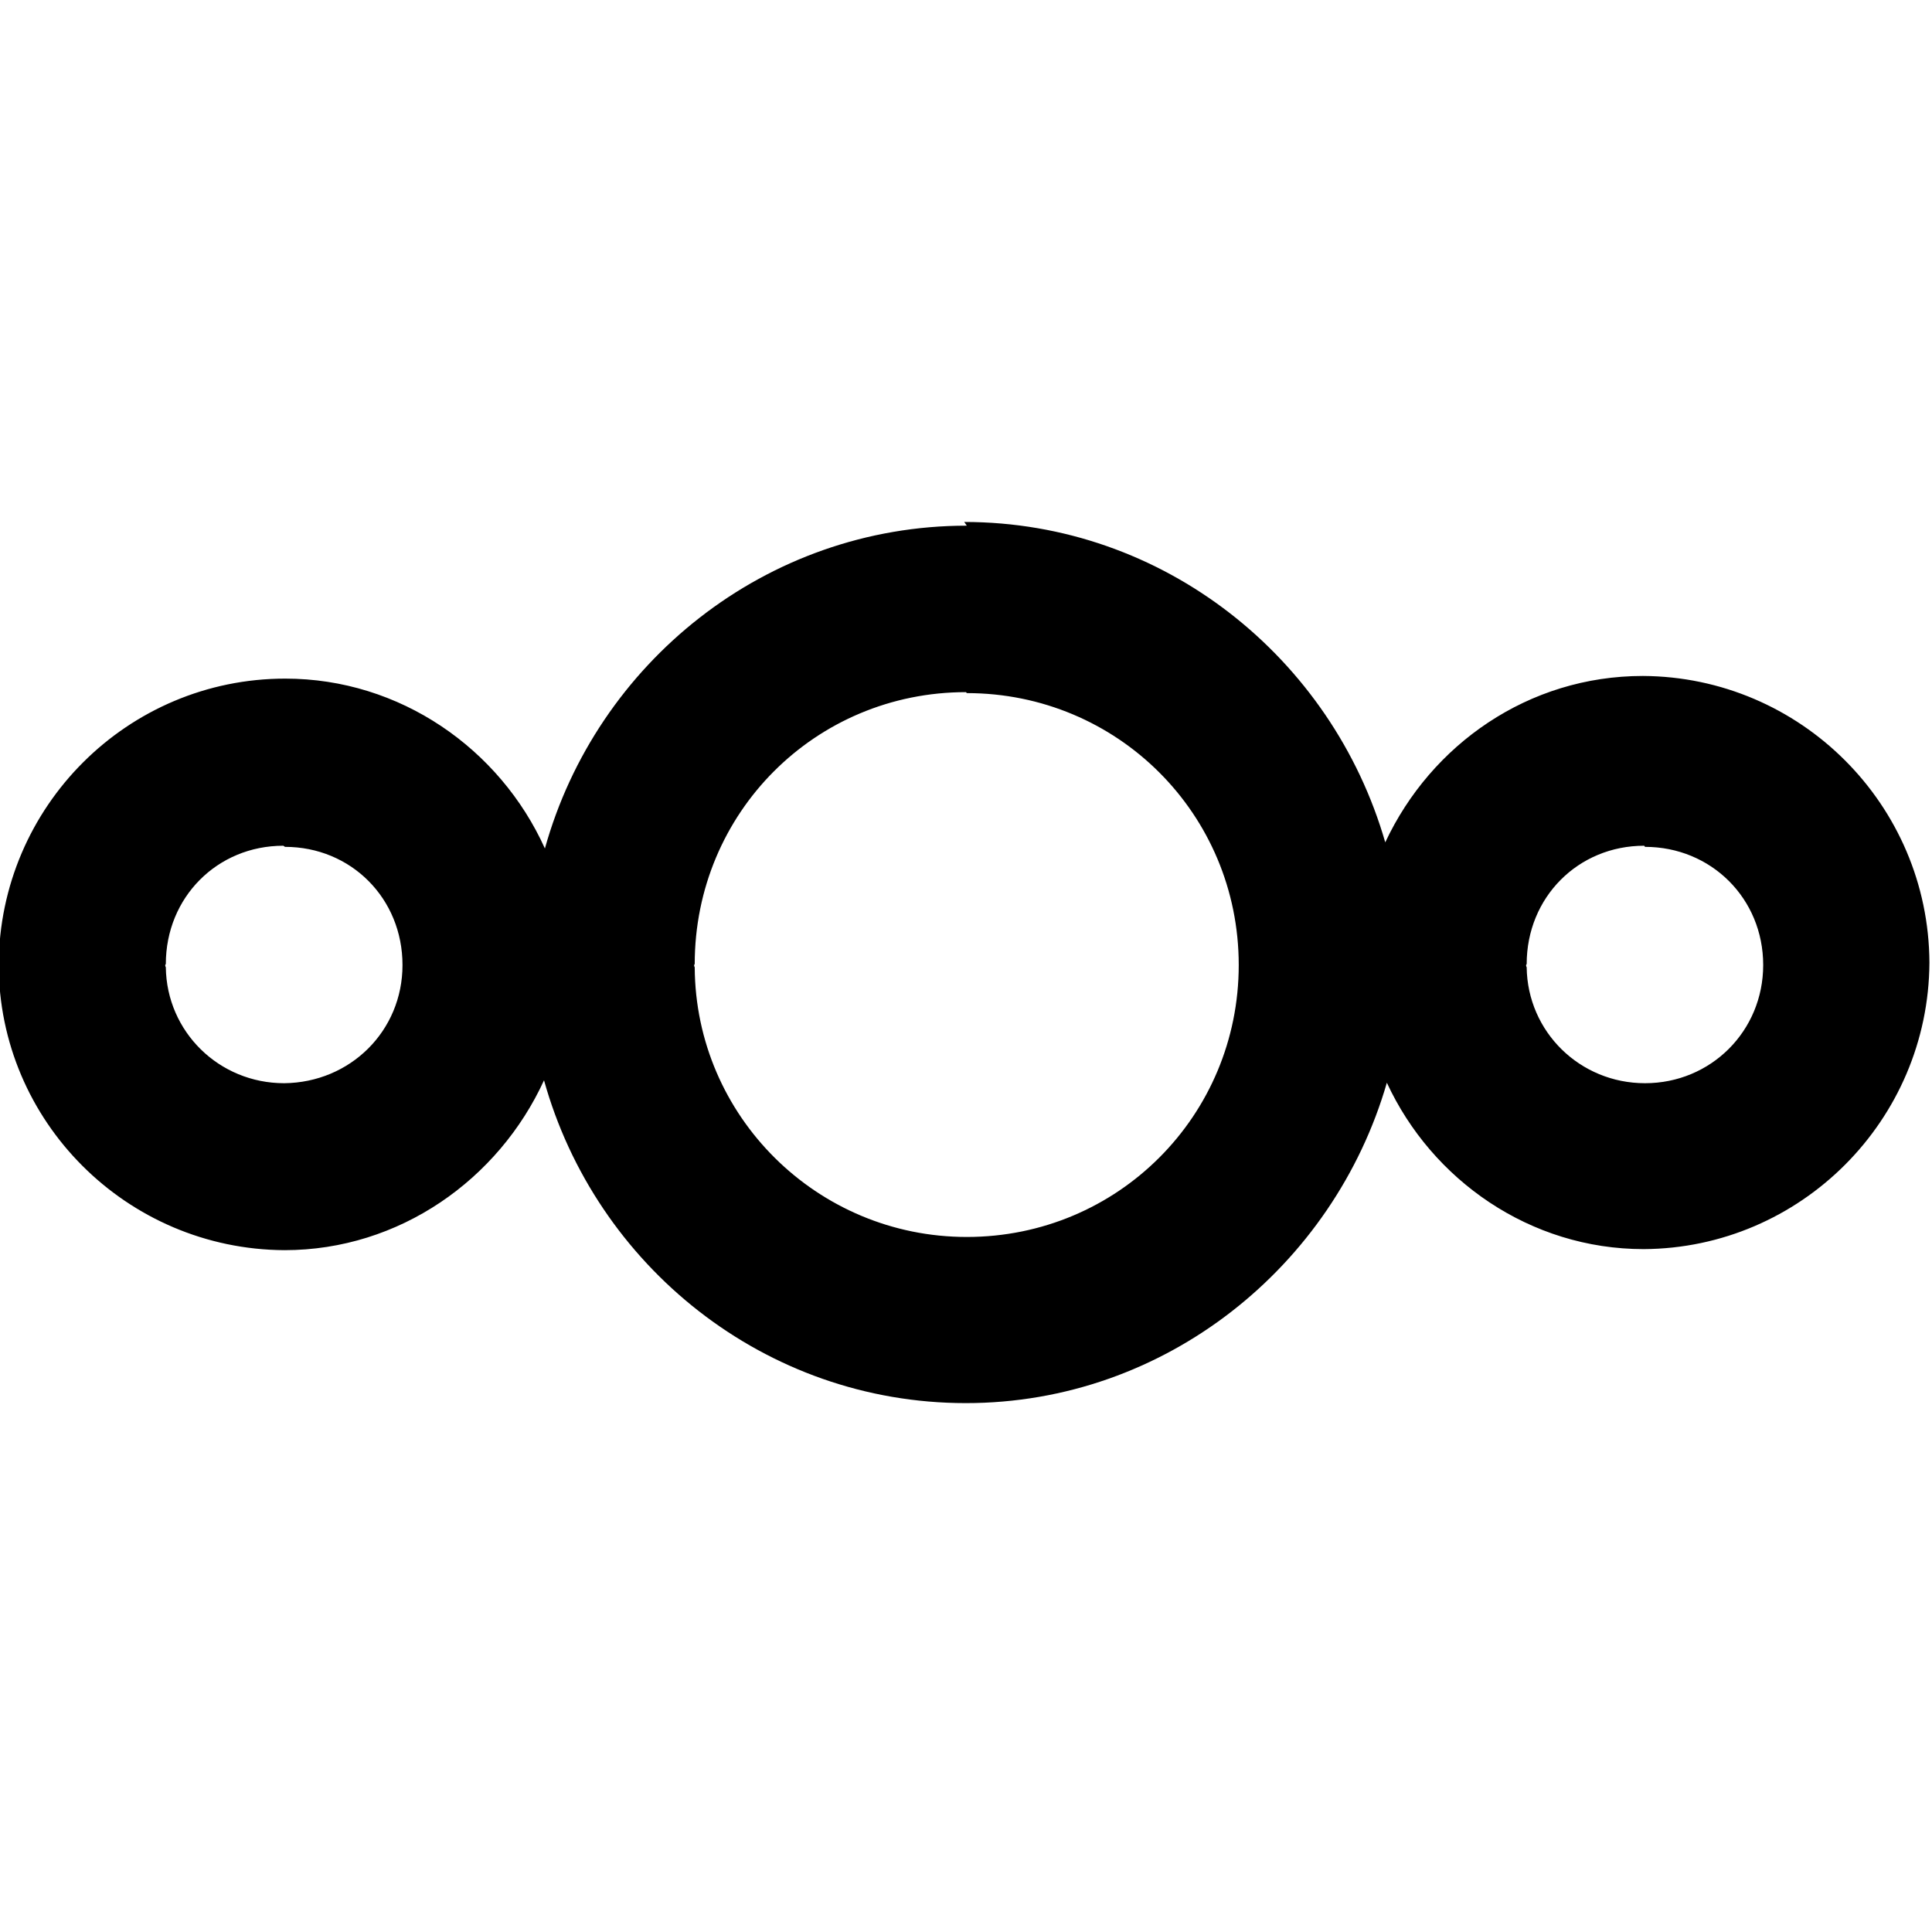 <svg viewBox="0 0 24 24" xmlns="http://www.w3.org/2000/svg"><path d="M12.01 6.53c-2.5 0-4.6 1.71-5.241 4.01 -.56-1.24-1.8-2.11-3.225-2.11v0c-1.96 0-3.55 1.59-3.56 3.55h0c0 1.95 1.59 3.54 3.55 3.55 1.43 0 2.66-.88 3.224-2.11 .641 2.3 2.74 4.01 5.24 4.01 2.48 0 4.57-1.7 5.23-3.98 .56 1.21 1.78 2.067 3.19 2.067v0c1.95-.01 3.54-1.6 3.55-3.56v0c-.01-1.96-1.6-3.55-3.56-3.56 -1.42 0-2.63.85-3.2 2.067 -.66-2.29-2.75-3.98-5.23-3.98Zm0 2.08c1.87 0 3.378 1.5 3.378 3.378 0 1.87-1.5 3.378-3.378 3.378v0c-1.86 0-3.37-1.5-3.38-3.35 -.01-.02-.01-.03 0-.04 0-1.88 1.5-3.378 3.37-3.378Zm-8.47 1.91c.82 0 1.46.64 1.46 1.468 0 .82-.65 1.46-1.47 1.468h0c-.81 0-1.46-.64-1.47-1.44 -.01-.02-.01-.03 0-.04 0-.83.64-1.47 1.46-1.47Zm16.895 0c.82 0 1.468.64 1.468 1.468 0 .82-.65 1.468-1.468 1.468v0c-.81 0-1.46-.64-1.47-1.44 -.01-.02-.01-.03 0-.04 0-.83.64-1.47 1.46-1.47Z"/></svg>